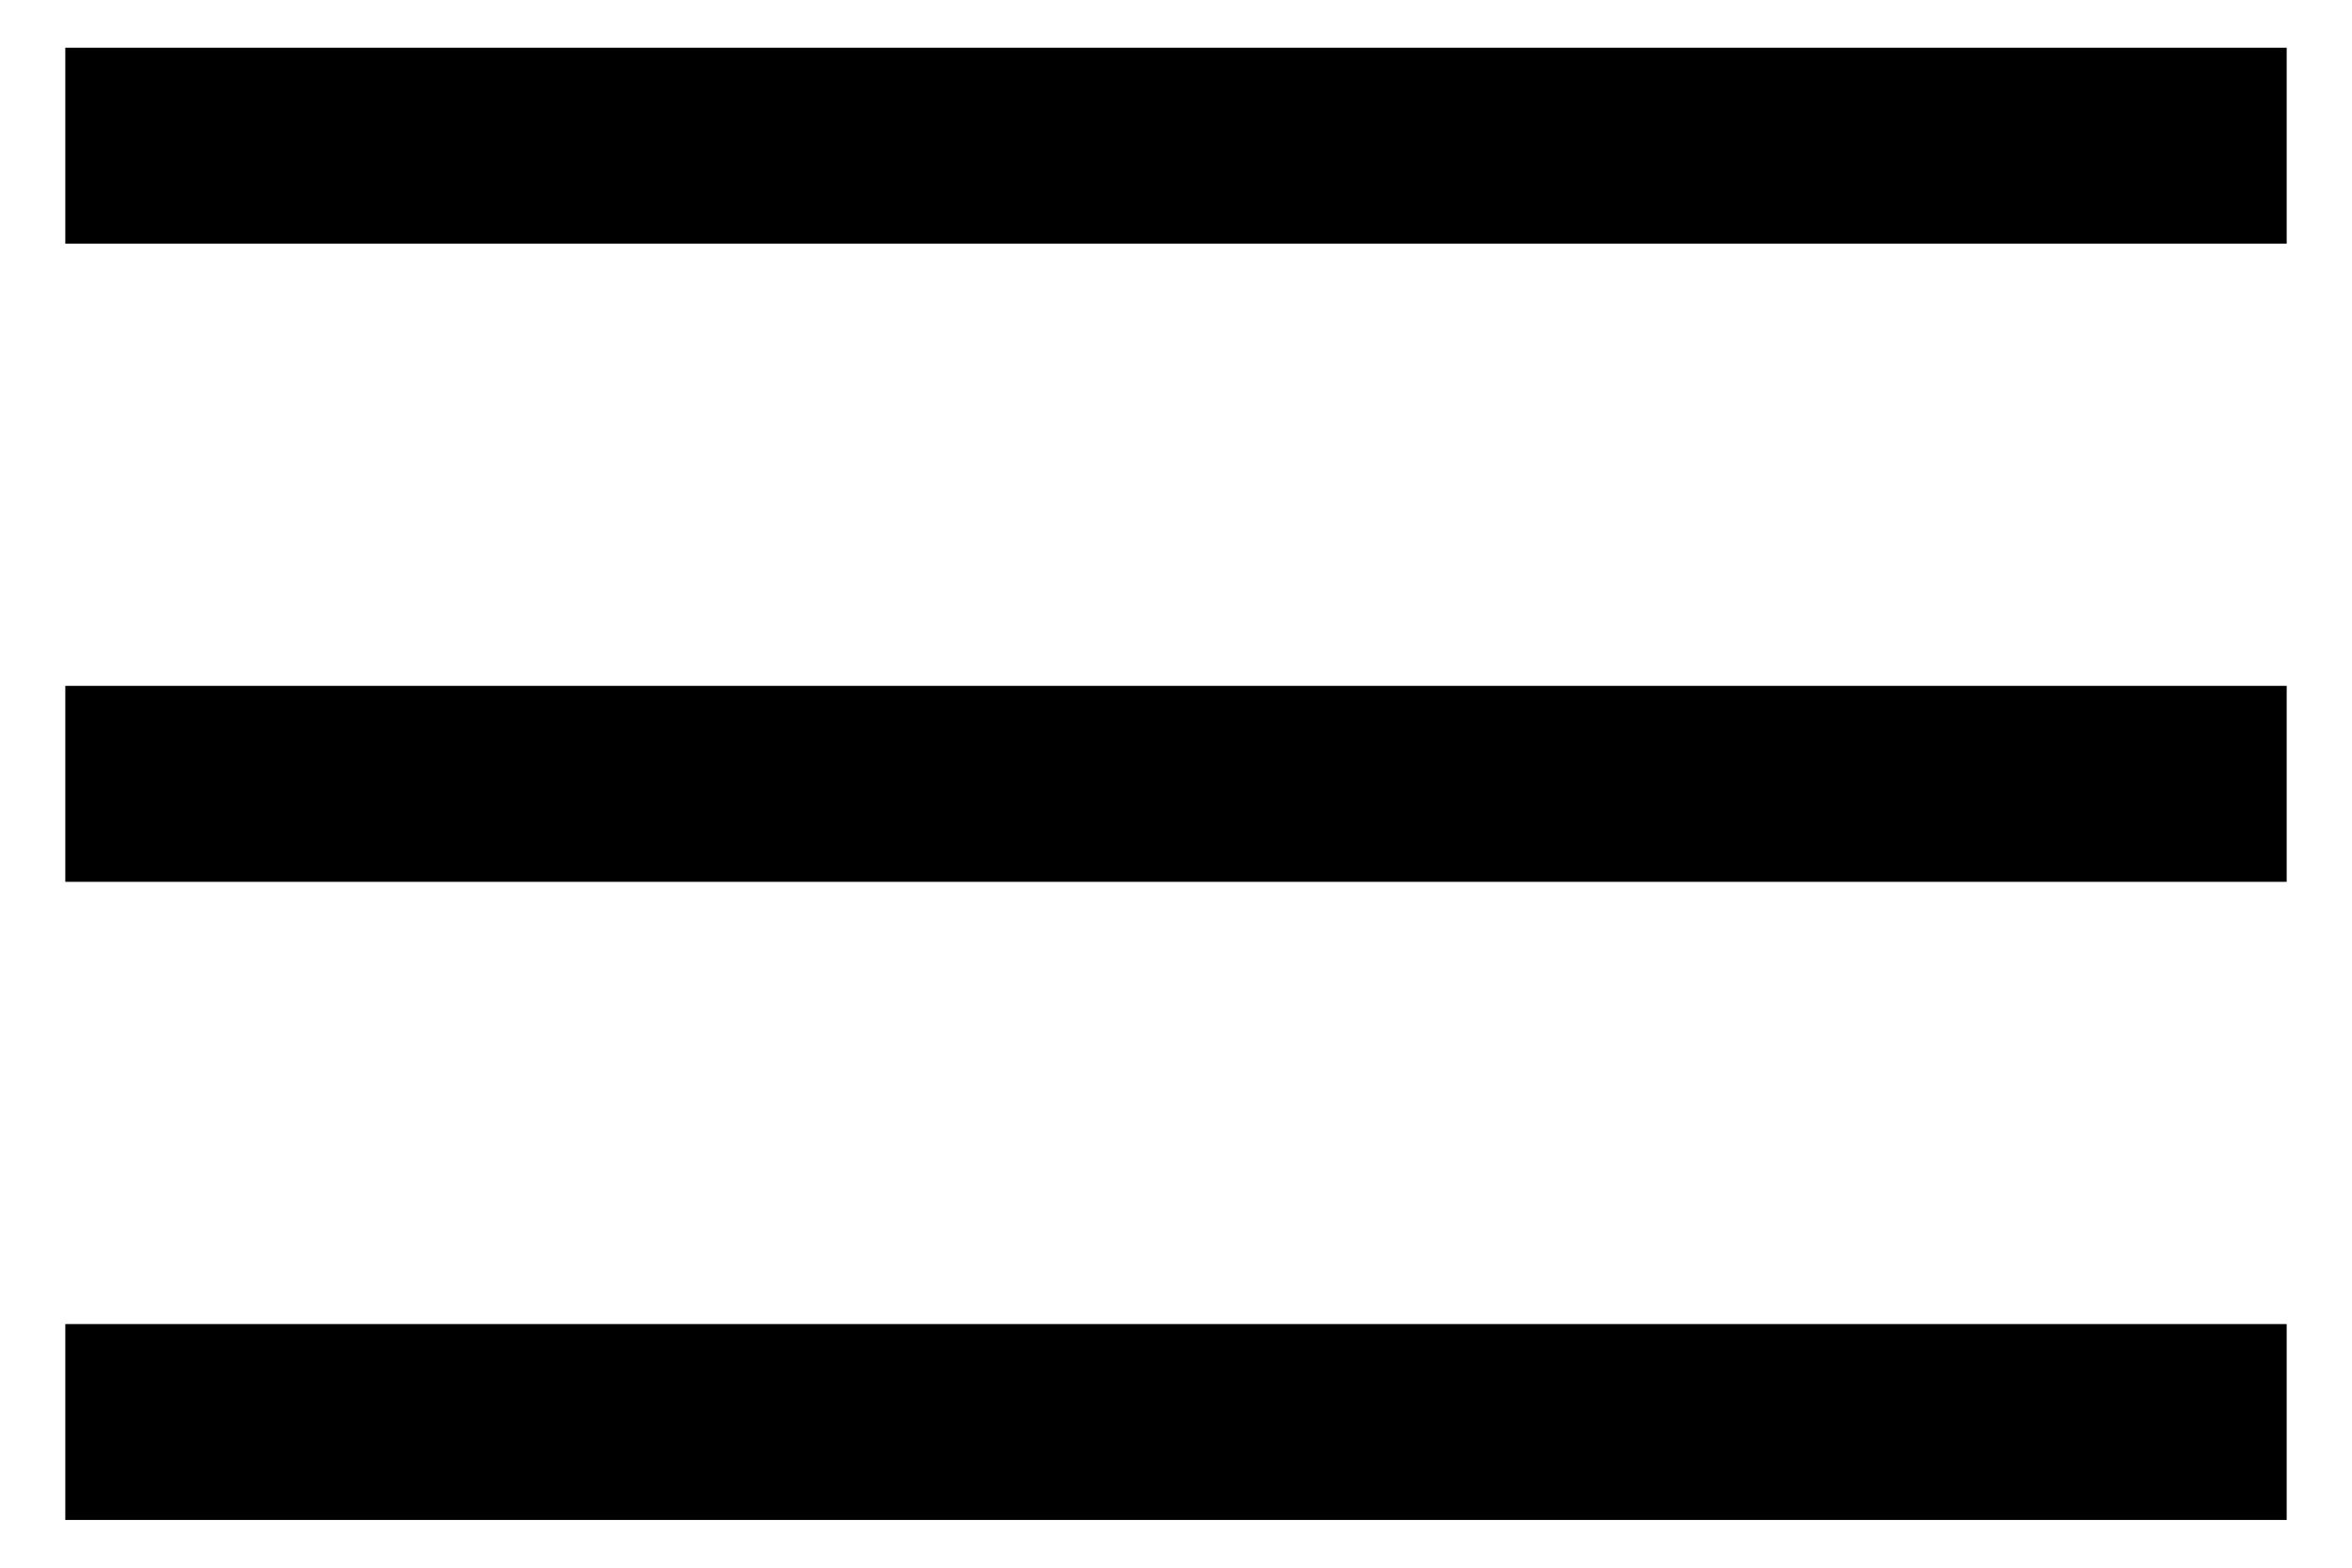 <svg width="30" height="20" viewBox="0 0 30 20" fill="none" xmlns="http://www.w3.org/2000/svg">
<path d="M0.833 19.391V16.892H29.167V19.391H0.833ZM0.833 11.25V8.75H29.167V11.25H0.833ZM0.833 3.109V0.609H29.167V3.109H0.833Z" fill="black"/>
</svg>
